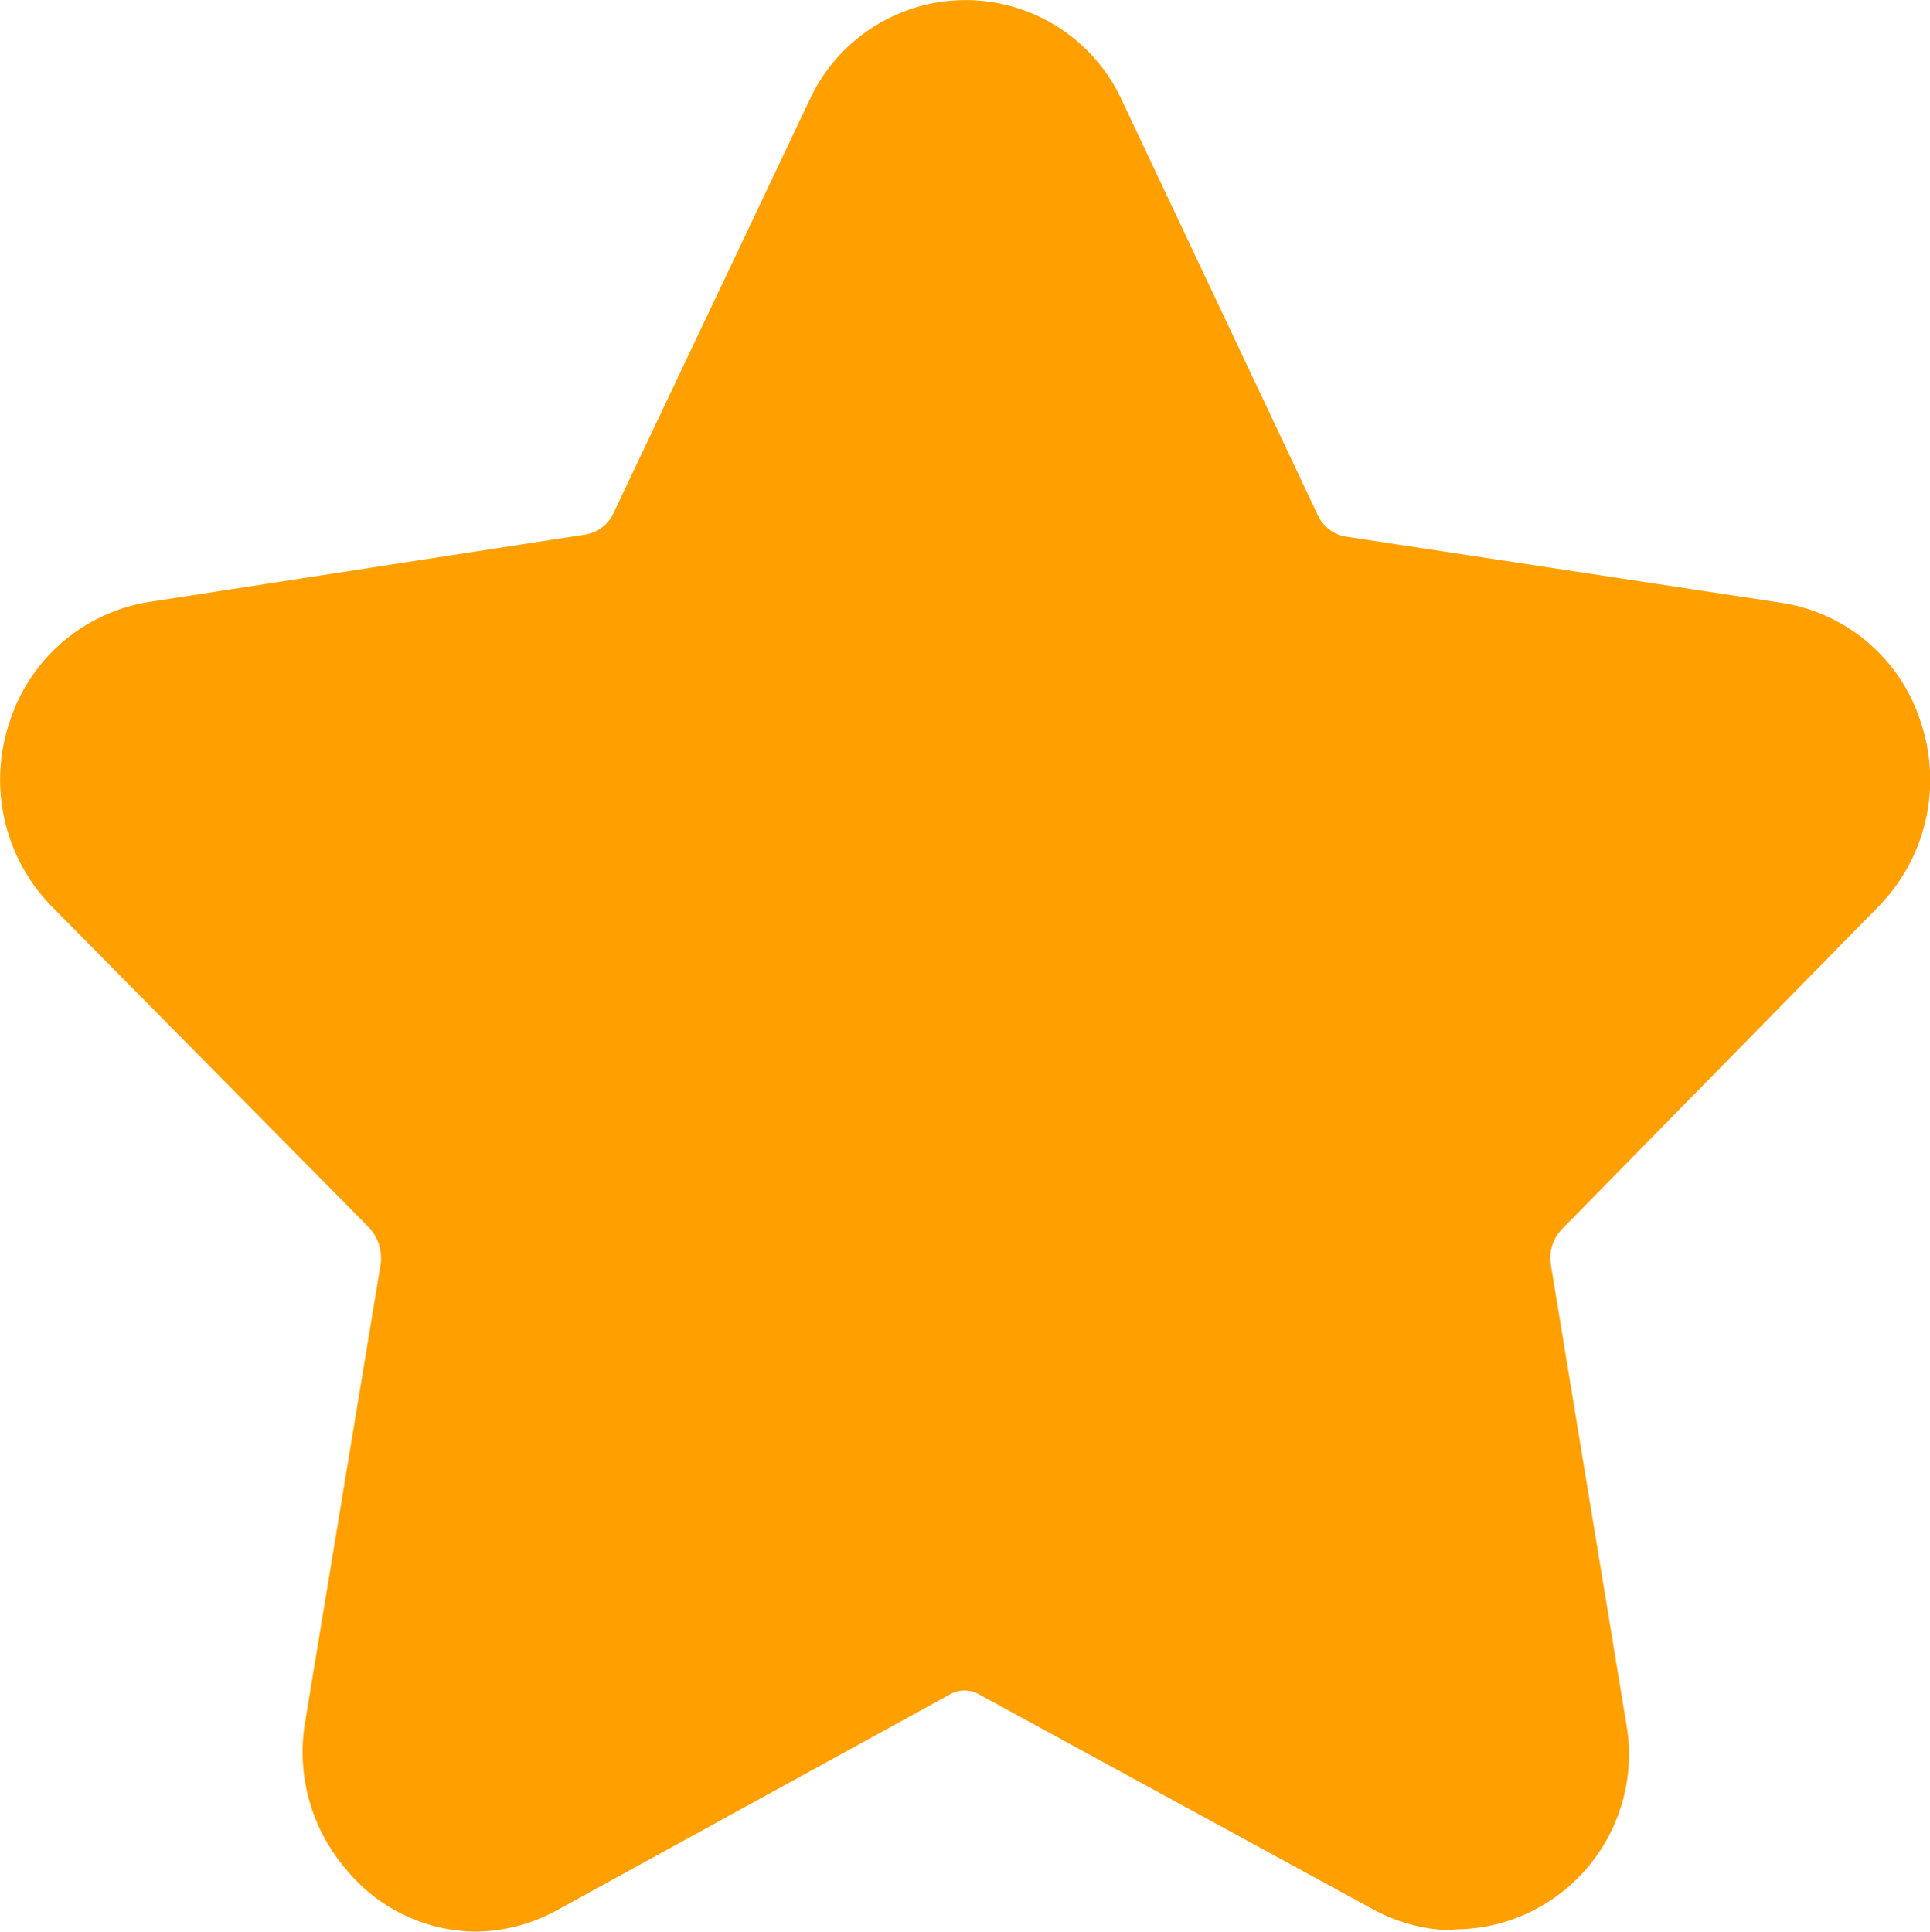 <svg id="图层_1" data-name="图层 1" xmlns="http://www.w3.org/2000/svg" viewBox="0 0 59.94 60"><defs><style>.cls-work-attention{fill:#ff9f00;}</style></defs><title>已关注</title><path class="cls-work-attention" d="M45.13,59.93a5.31,5.31,0,0,1-2.53-.67L30.41,52.61a.91.91,0,0,0-.93,0L17.3,59.3a5.34,5.34,0,0,1-2.53.67A5.25,5.25,0,0,1,10.71,58a5.58,5.58,0,0,1-1.24-4.56l2.34-14.19a1.41,1.41,0,0,0-.34-1.13l-9.88-10a5.63,5.63,0,0,1-1.3-5.73,5.45,5.45,0,0,1,4.32-3.72l13.59-2.1A1.19,1.19,0,0,0,19,16L25.12,3.1a5.34,5.34,0,0,1,9.72,0L40.93,16a1.19,1.19,0,0,0,.8.63l13.62,2.07a5.4,5.4,0,0,1,4.29,3.69,5.63,5.63,0,0,1-1.3,5.73L48.49,38.16a1.3,1.3,0,0,0-.33,1.13l2.33,14.18a5.44,5.44,0,0,1-4.34,6.34,5.77,5.77,0,0,1-1,.09Z" transform="translate(0.01 0.03)"/></svg>
